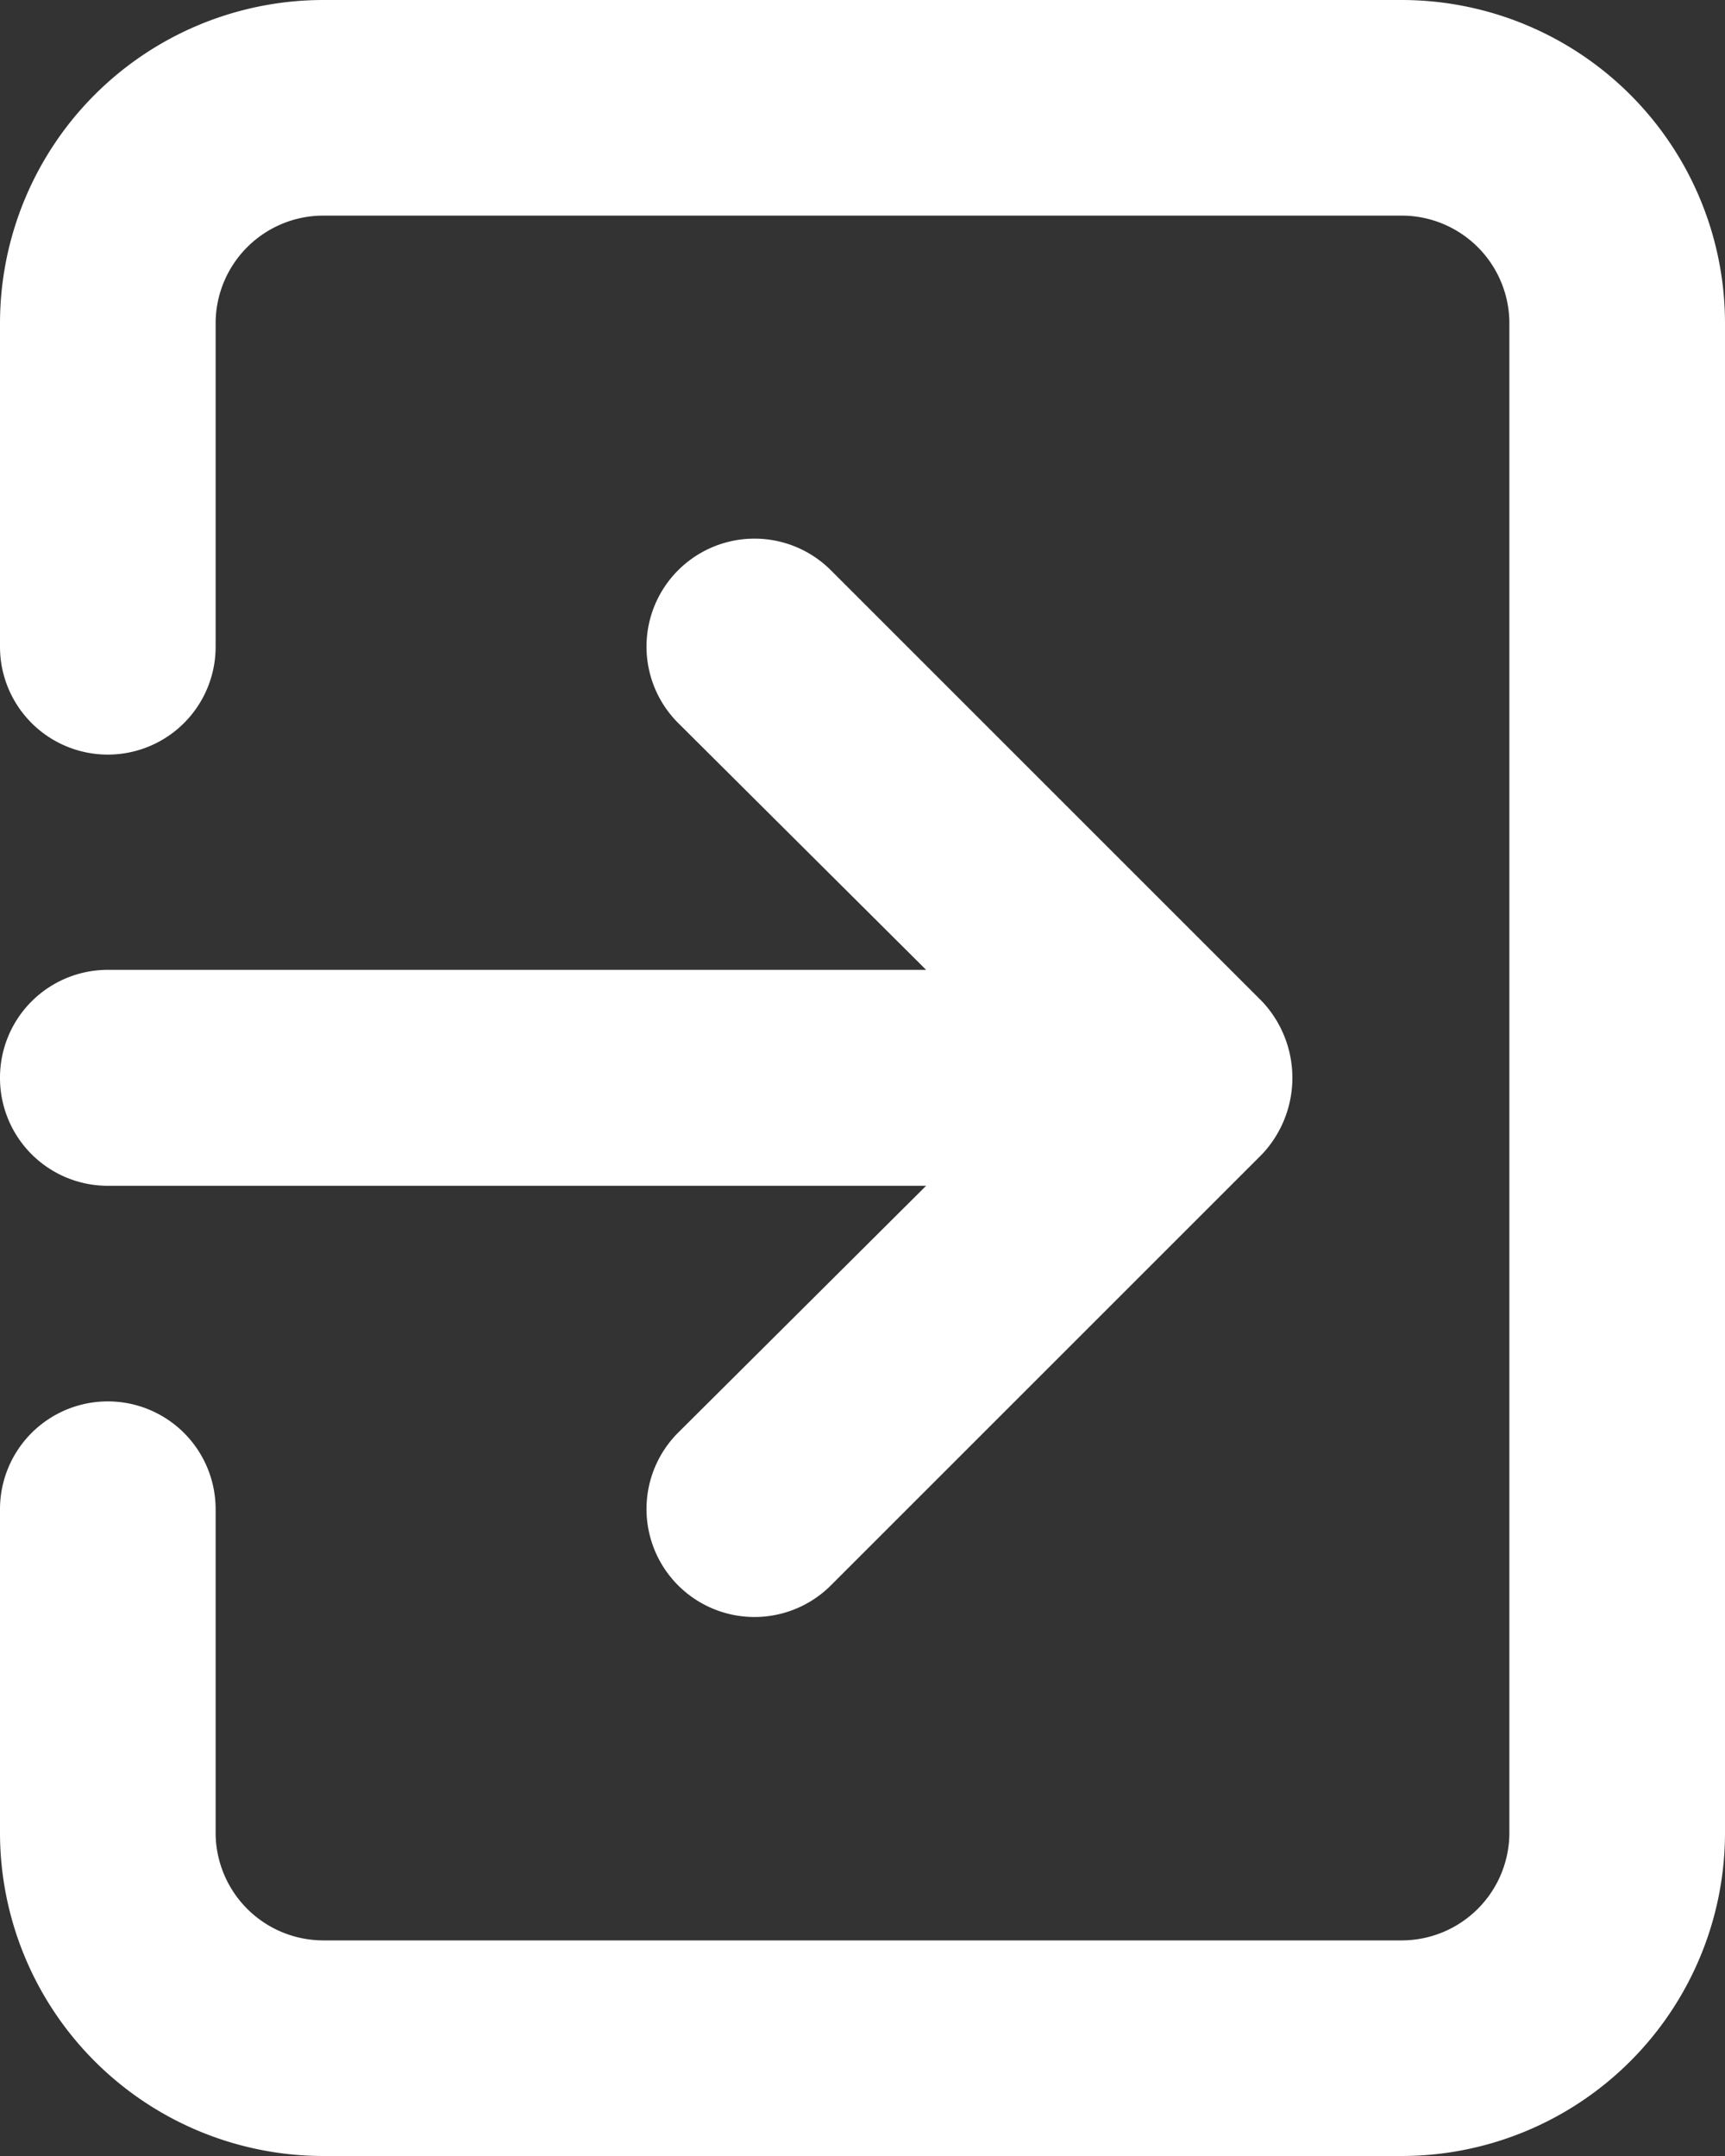 <svg xmlns="http://www.w3.org/2000/svg" width="19.2" height="24" viewBox="0 0 19.2 24"><rect x="0" y="0" width="19.2" height="24" fill="#333333" stroke="none"/><path d="M4,14a1.2,1.2,0,0,0,1.2,1.2h9.108l-2.76,2.748a1.2,1.2,0,1,0,1.7,1.7l4.8-4.8a1.241,1.241,0,0,0,0-1.7l-4.8-4.8a1.2,1.2,0,0,0-1.7,1.7l2.76,2.748H5.2A1.2,1.2,0,0,0,4,14ZM19.6,2H7.6A3.6,3.6,0,0,0,4,5.6V9.2a1.2,1.2,0,0,0,2.4,0V5.6A1.2,1.2,0,0,1,7.6,4.4h12a1.2,1.2,0,0,1,1.2,1.2V22.4a1.2,1.2,0,0,1-1.2,1.2H7.6a1.2,1.2,0,0,1-1.2-1.2V18.8a1.2,1.2,0,1,0-2.4,0v3.6A3.6,3.6,0,0,0,7.6,26h12a3.6,3.6,0,0,0,3.6-3.6V5.6A3.6,3.6,0,0,0,19.6,2Z" transform="translate(-4 -2)" fill="#fff"/></svg>